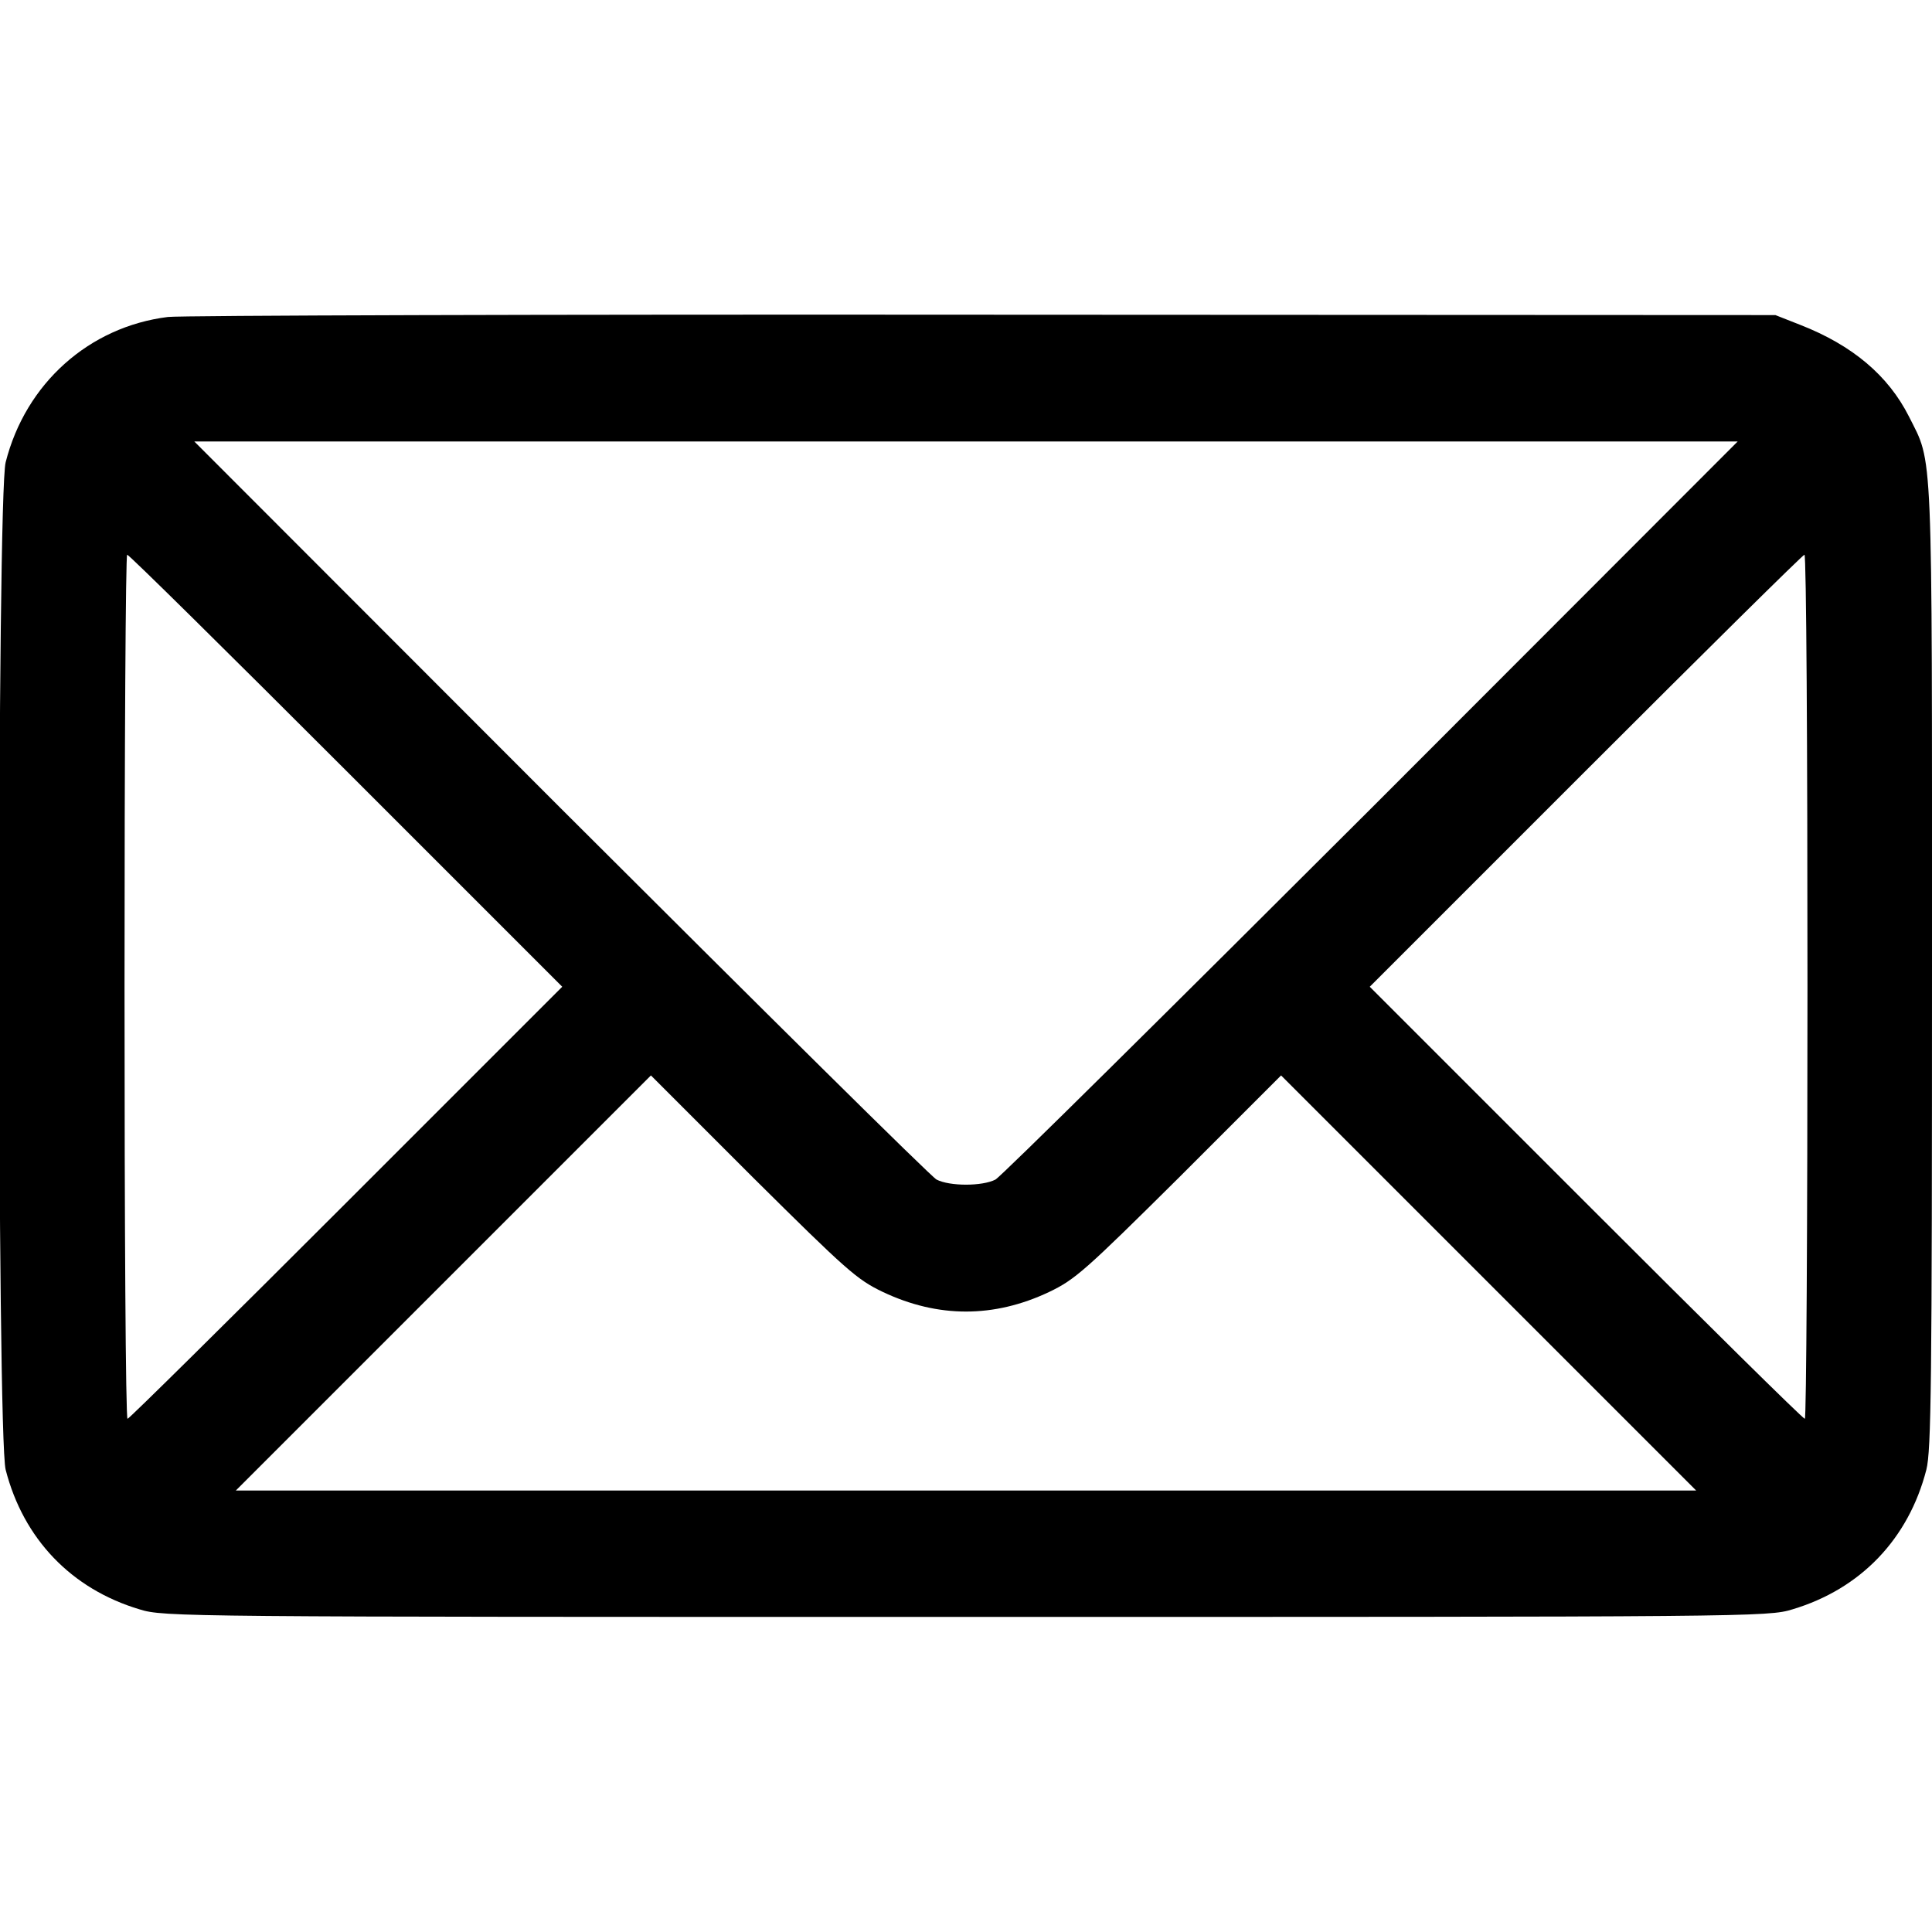 <?xml version="1.0" standalone="no"?>
<!DOCTYPE svg PUBLIC "-//W3C//DTD SVG 20010904//EN"
 "http://www.w3.org/TR/2001/REC-SVG-20010904/DTD/svg10.dtd">
<svg version="1.0" xmlns="http://www.w3.org/2000/svg"
 width="512pt" height="512pt" viewBox="0 0 512 512"
 preserveAspectRatio="xMidYMid meet">

<g transform="translate(0,512) scale(0.1,-0.1)"
fill="#000000" stroke="none">
<path d="M445 4280 c-209 -26 -377 -176 -430 -385 -23 -89 -23 -2581 0 -2670
47 -183 174 -316 355 -370 64 -20 109 -20 2190 -20 2081 0 2126 0 2190 20 181
54 308 187 355 370 13 51 15 227 15 1335 0 1402 3 1328 -61 1456 -55 109 -150
189 -288 243 l-66 26 -2100 1 c-1155 1 -2127 -2 -2160 -6z m3190 -1301 c-534
-533 -982 -977 -997 -985 -35 -18 -121 -18 -156 0 -15 8 -463 452 -997 985
l-970 971 2045 0 2045 0 -970 -971z m-2718 99 l573 -573 -572 -572 c-315 -315
-576 -573 -580 -573 -5 0 -8 515 -8 1145 0 630 3 1145 7 1145 5 0 266 -258
580 -572z m3873 -573 c0 -630 -3 -1145 -7 -1145 -5 0 -266 258 -580 572 l-573
573 572 572 c315 315 576 573 580 573 5 0 8 -515 8 -1145z m-2450 -809 c146
-69 294 -69 440 0 69 33 95 56 345 304 l270 270 550 -550 550 -550 -1935 0
-1935 0 550 550 550 550 270 -270 c250 -248 276 -271 345 -304z"/>
</g>
</svg>
